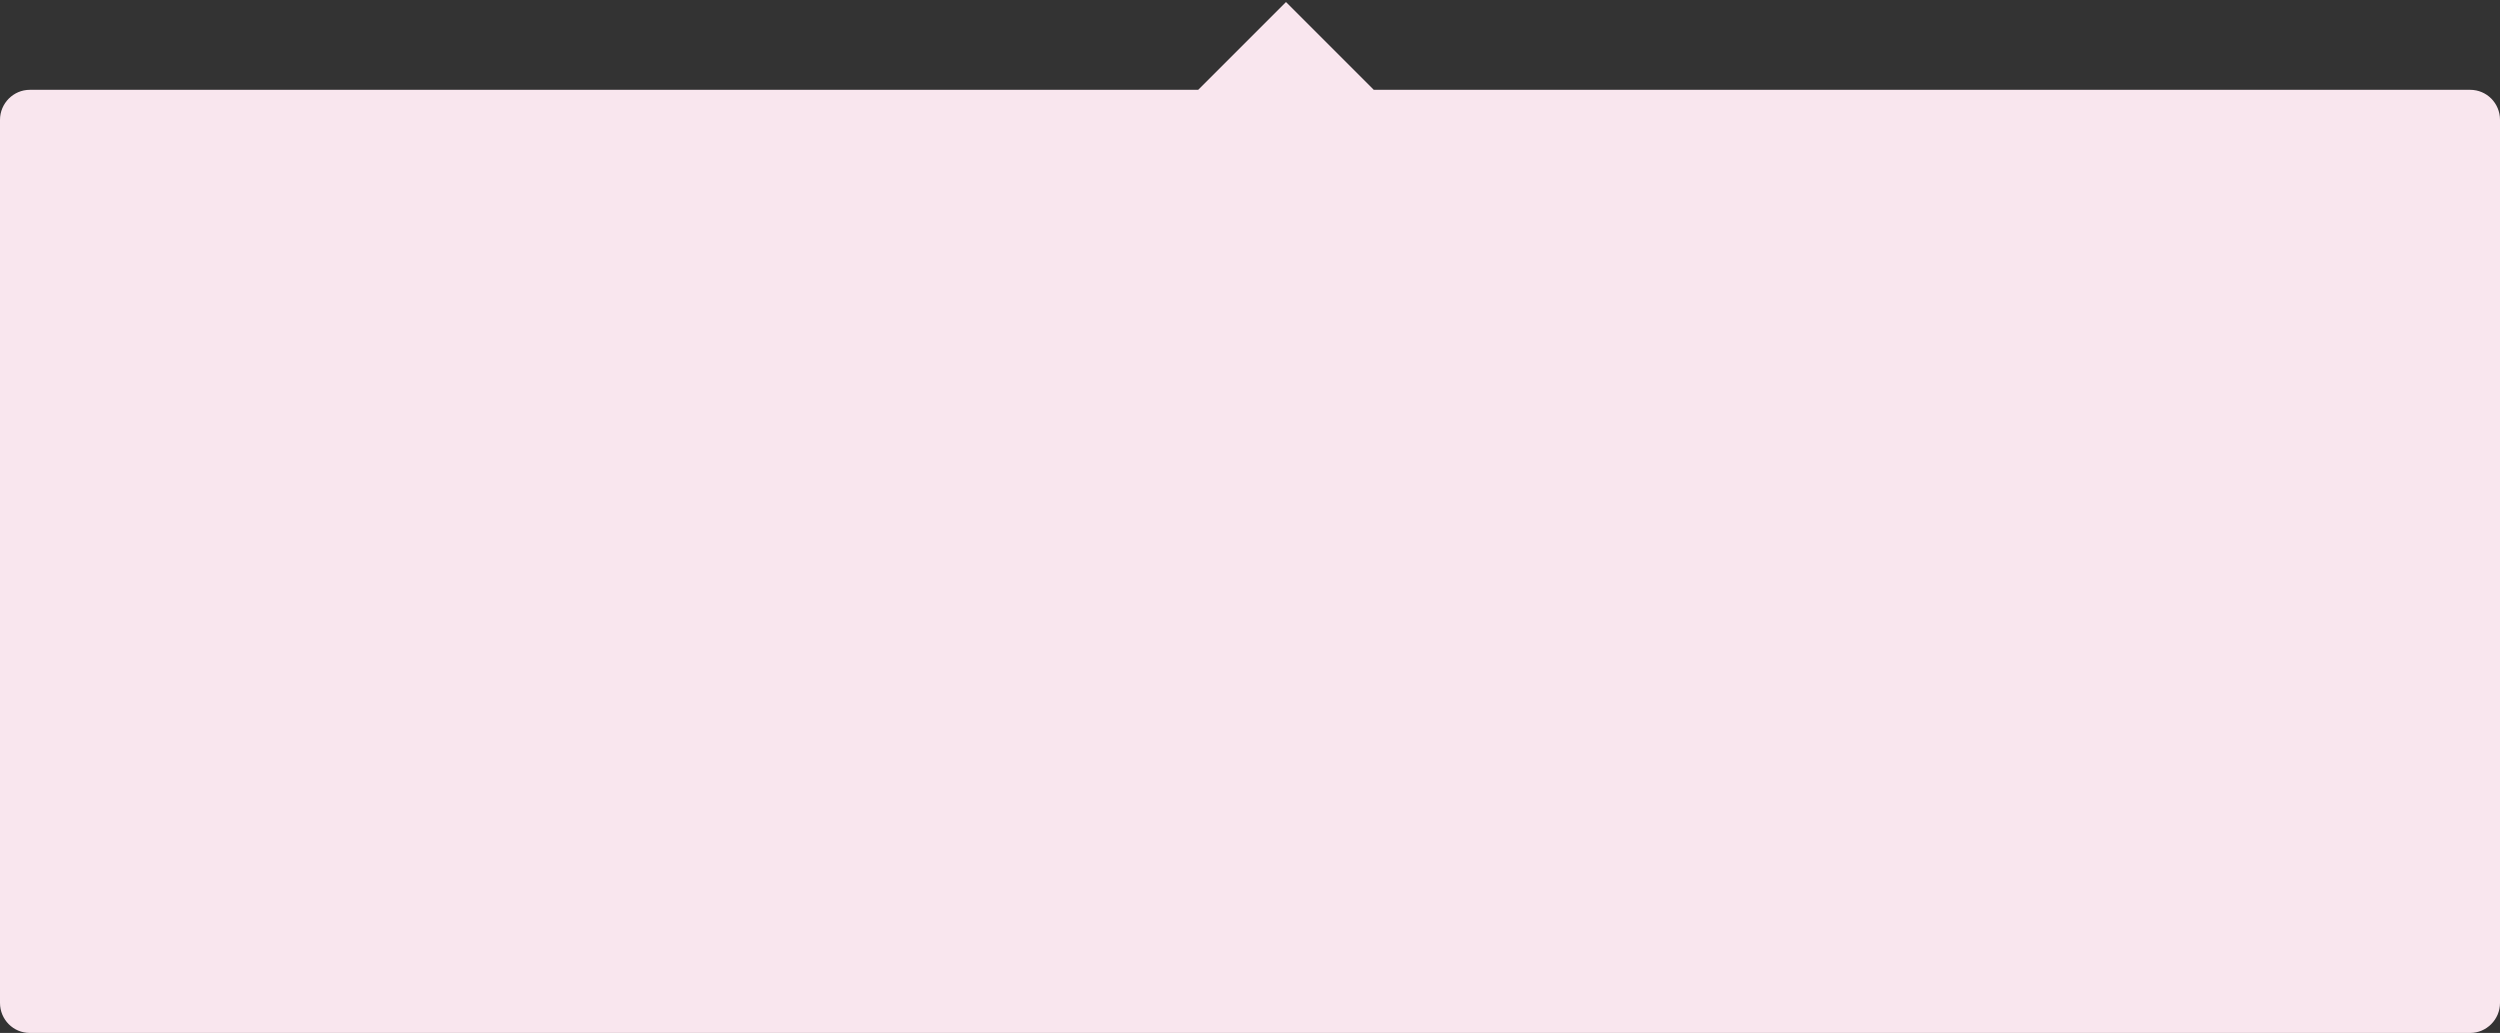 <?xml version="1.0" encoding="UTF-8"?>
<svg width="167px" height="69px" viewBox="0 0 167 69" version="1.1" xmlns="http://www.w3.org/2000/svg" xmlns:xlink="http://www.w3.org/1999/xlink">
    <rect x="0" y="0" width="167" height="69" fill="#333333" stroke="none"/>
    <title>CCC7B92D-22AB-4516-B3E7-62166C0CCFEF</title>
    <defs>
        <path d="M85.904,0.136 L91.767,5.999 L165.008,6 C166.108,6 167,6.891 167,8.007 L167,66.993 C167,68.101 166.101,69 165.008,69 L1.992,69 C0.892,69 0,68.109 0,66.993 L0,8.007 C0,6.899 0.899,6 1.992,6 L80.04,5.999 L85.904,0.136 Z" id="path-1"></path>
    </defs>
    <g id="//-UI-Kit" stroke="none" stroke-width="1" fill="none" fill-rule="evenodd">
        <g id="UIKit_V1-1" transform="translate(-1088, -9412)">
            <g id="Group-11" transform="translate(1087, 9286)">
                <g id="Tooltip" transform="translate(1, 126)">
                    <mask id="mask-2" fill="white">
                        <use xlink:href="#path-1"></use>
                    </mask>
                    <use fill="#F9E6EE" xlink:href="#path-1"></use>
                </g>
            </g>
        </g>
    </g>
</svg>